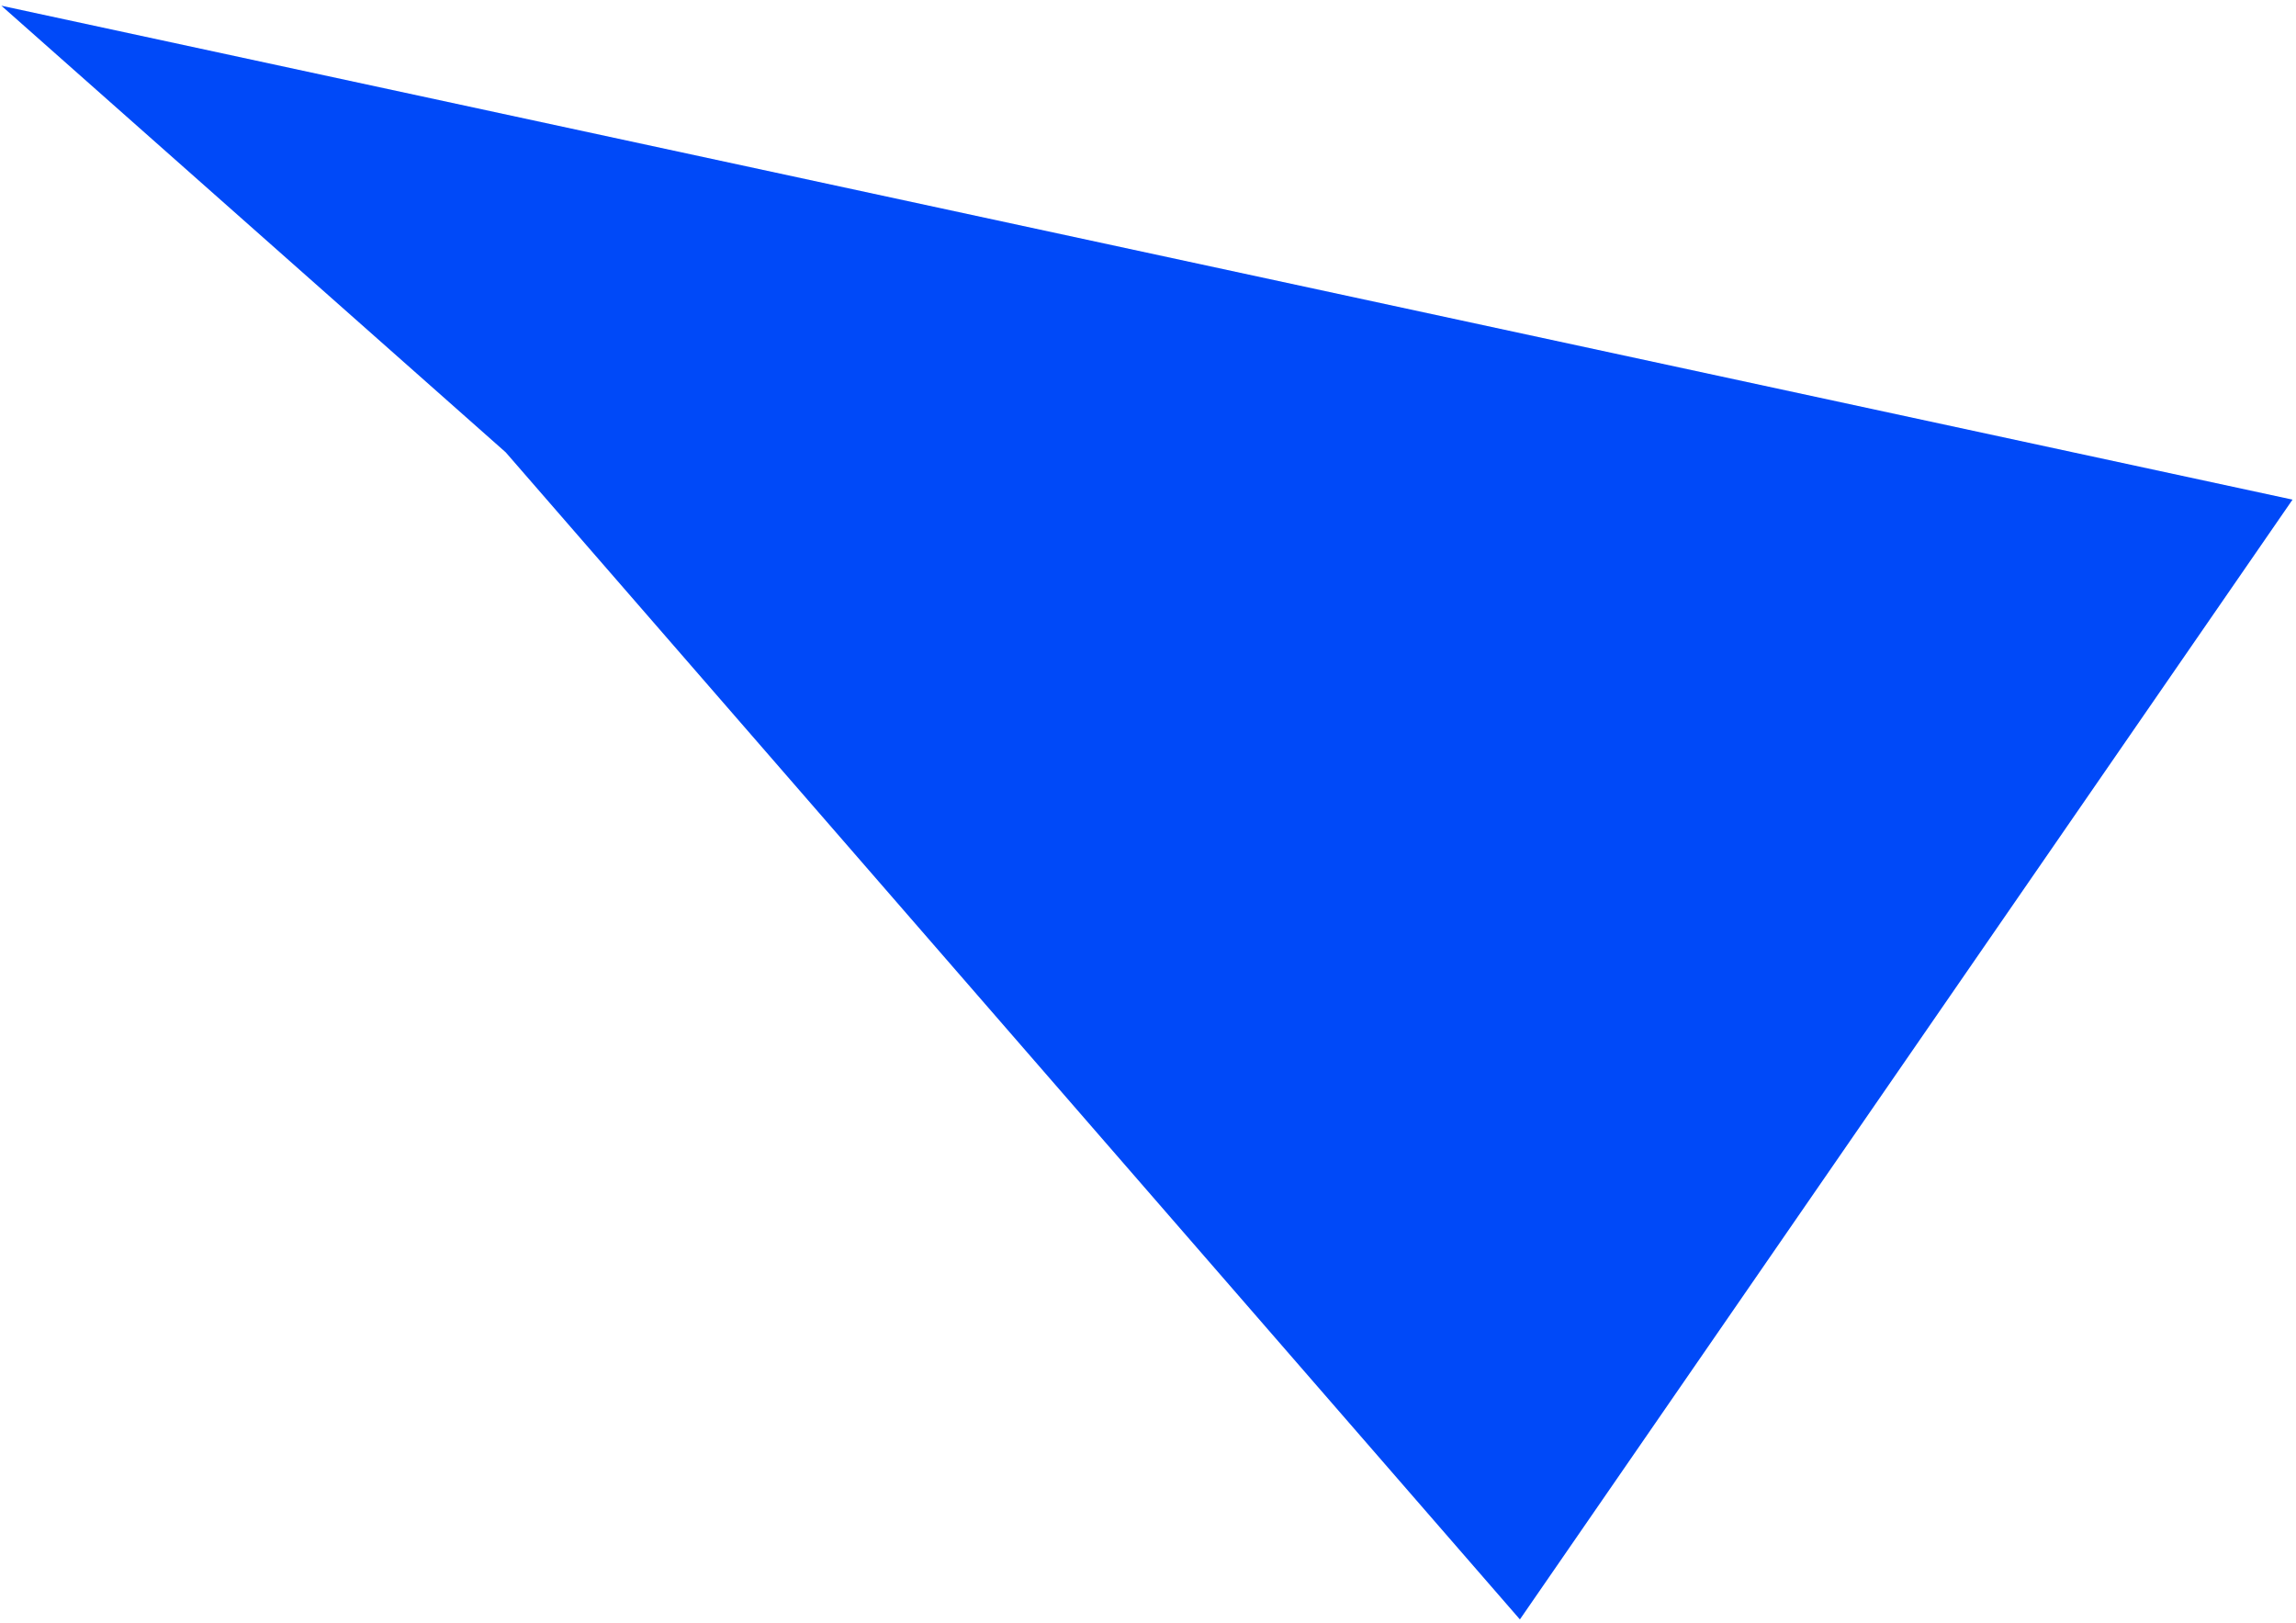 <svg width="372" height="263" viewBox="0 0 372 263" fill="none" xmlns="http://www.w3.org/2000/svg">
<path d="M0.22 0.925L371.439 80.941L246.256 262.349L81.939 73.28L0.22 0.925Z" fill="#0049F8"/>
</svg>
